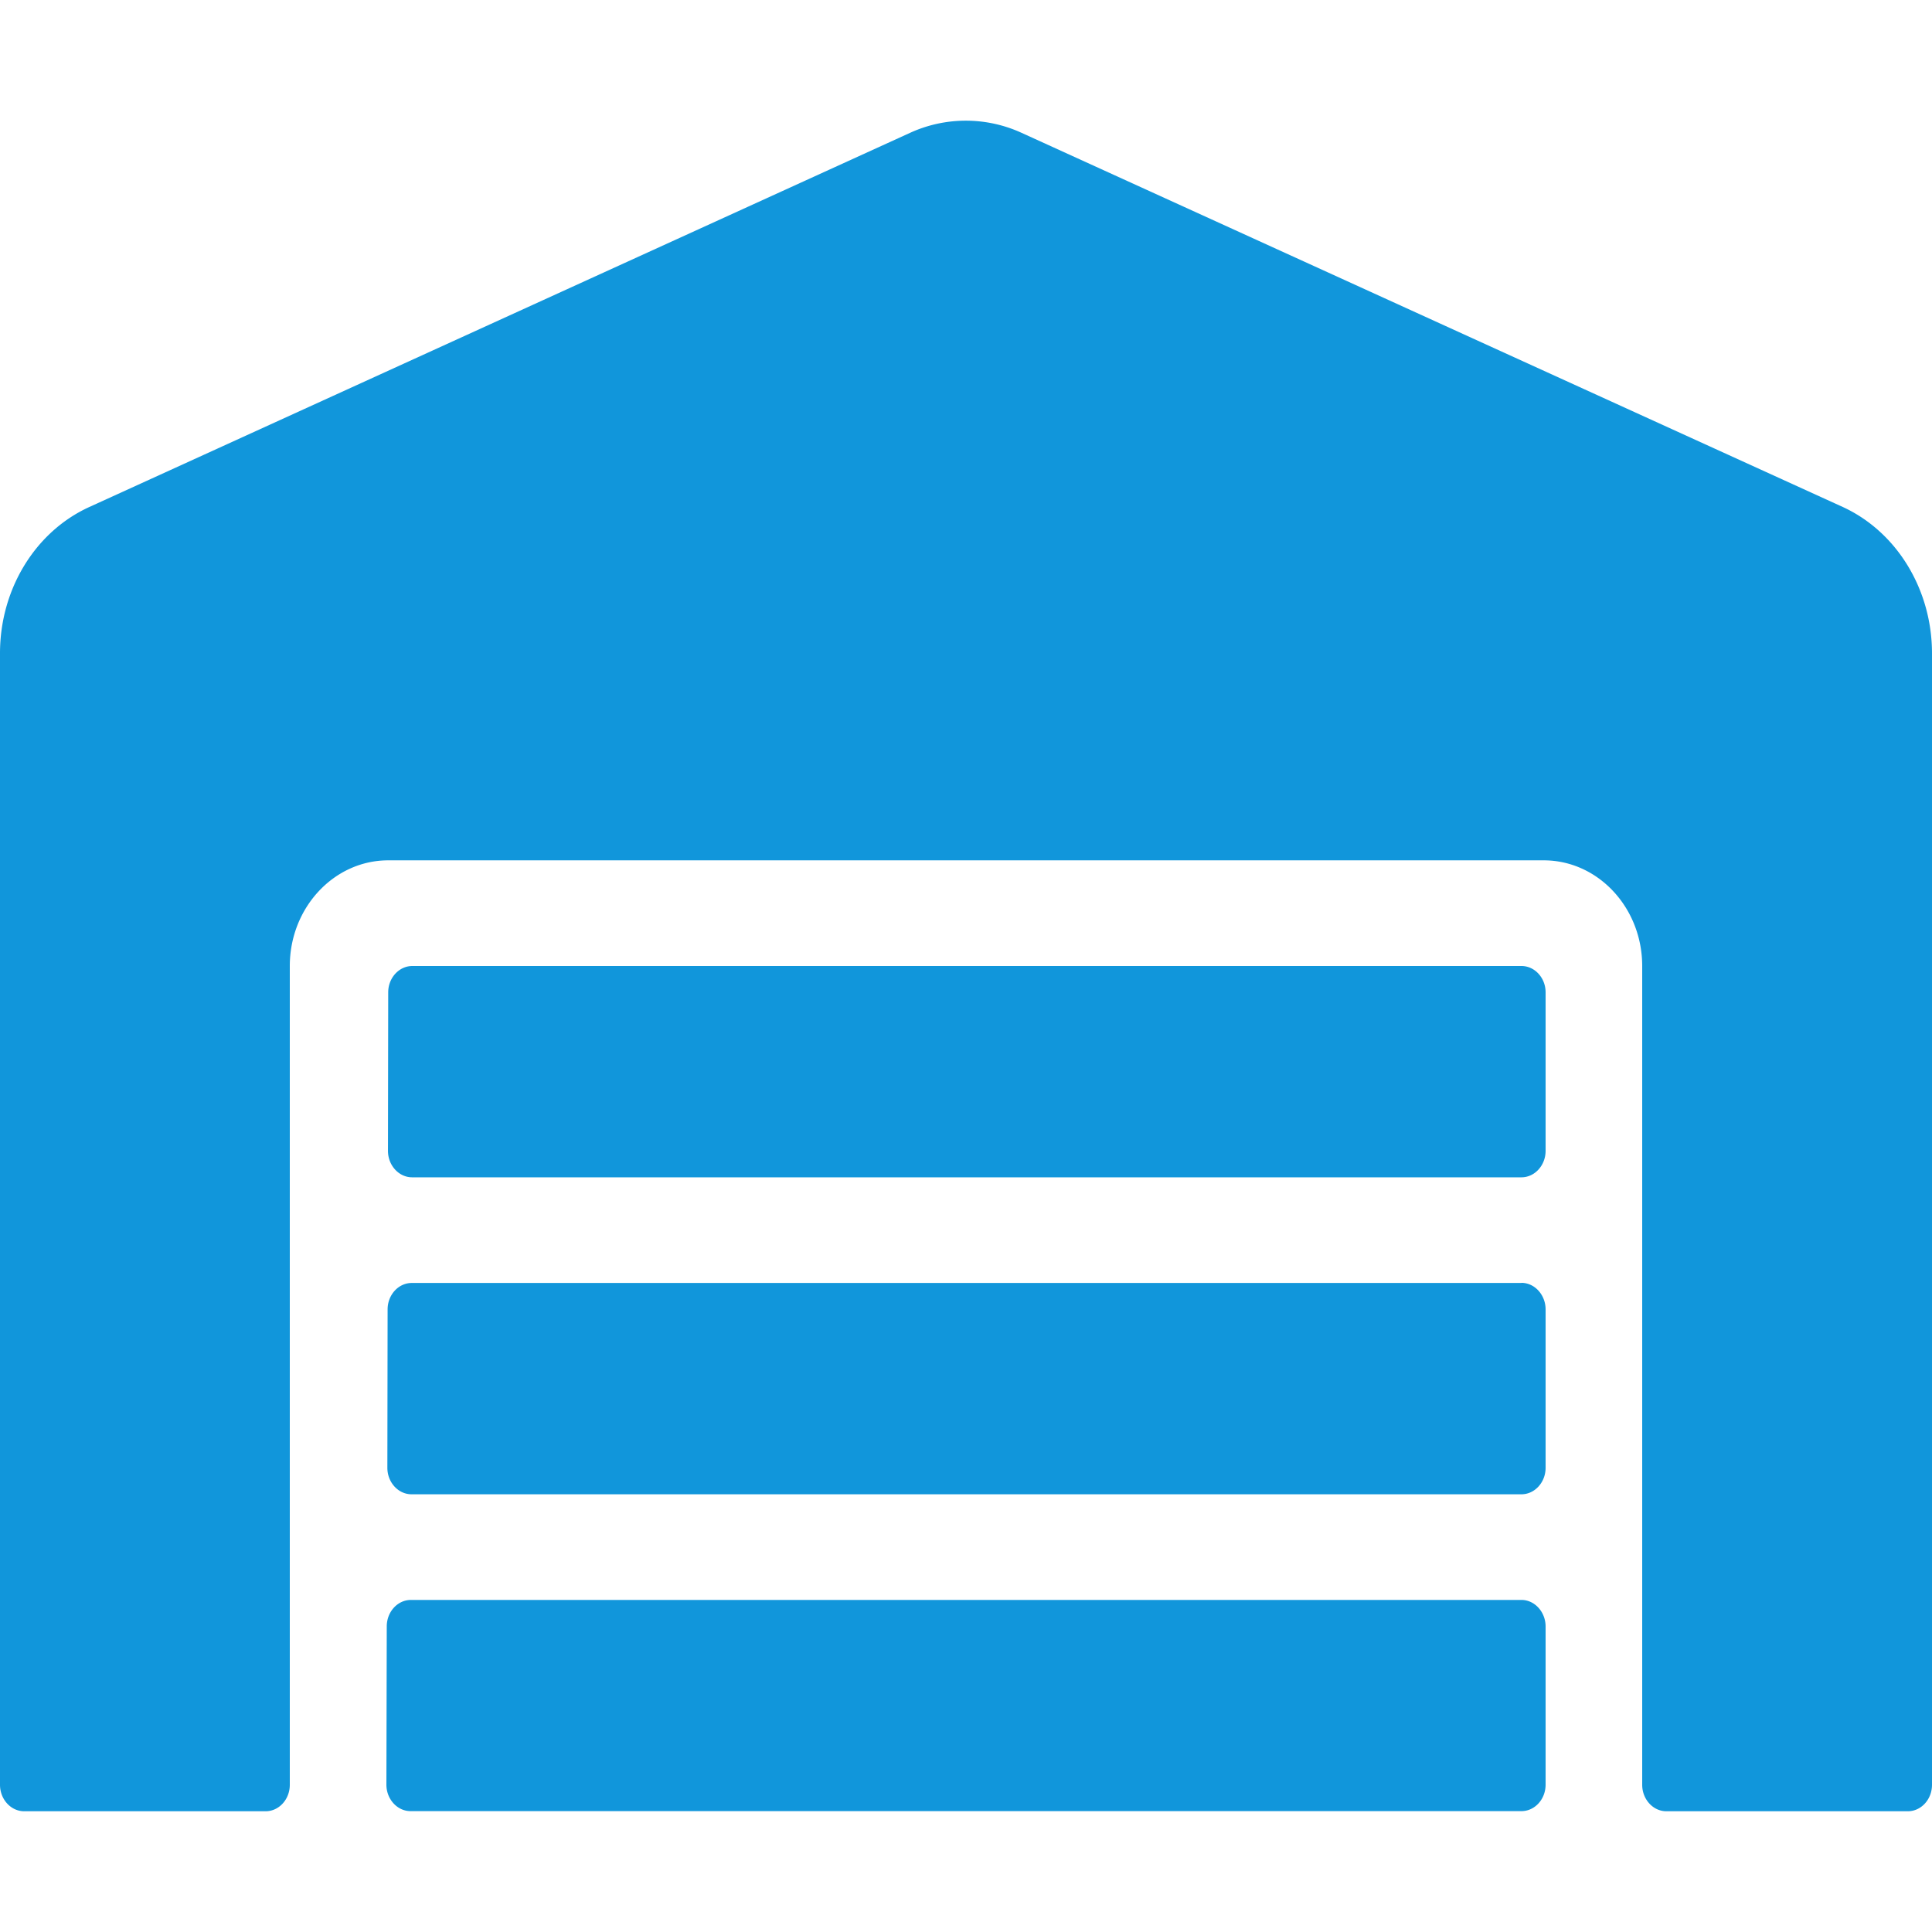 <?xml version="1.0" standalone="no"?><!DOCTYPE svg PUBLIC "-//W3C//DTD SVG 1.1//EN" "http://www.w3.org/Graphics/SVG/1.1/DTD/svg11.dtd"><svg t="1721705150362" class="icon" viewBox="0 0 1024 1024" version="1.1" xmlns="http://www.w3.org/2000/svg" p-id="2828" xmlns:xlink="http://www.w3.org/1999/xlink" width="128" height="128"><path d="M806.4 680H218.24c-7.04 0-12.8 6.272-12.8 14.016l-0.128 83.968c0 7.68 5.76 14.016 12.8 14.016H806.4c7.04 0 12.8-6.336 12.8-14.016v-83.968c0-7.68-5.76-14.08-12.8-14.08z m0 168H217.792c-7.04 0-12.8 6.272-12.8 14.016L204.8 945.92c0 7.68 5.76 14.016 12.8 14.016h588.8c7.04 0 12.8-6.272 12.8-14.016V862.08c0-7.68-5.76-14.08-12.8-14.08z m0-336H218.56c-7.04 0-12.8 6.272-12.8 13.952l-0.128 84.032c0 7.68 5.76 14.016 12.8 14.016H806.4c7.04 0 12.8-6.336 12.8-14.016V525.952c0-7.68-5.76-13.952-12.8-13.952z m170.368-243.264L541.44 70.4a70.976 70.976 0 0 0-59.072 0L47.168 268.8C18.688 281.856 0 312.256 0 346.24v599.744c0 7.68 5.76 14.016 12.8 14.016h128c7.04 0 12.8-6.272 12.8-14.016V512c0-30.848 23.36-56 52.16-56h612.48c28.8 0 52.16 25.152 52.16 56v433.984c0 7.68 5.76 14.016 12.8 14.016h128c7.04 0 12.8-6.272 12.8-14.016v-599.68c0-33.984-18.752-64.448-47.232-77.568z" p-id="2829" fill="#1196db"></path></svg>